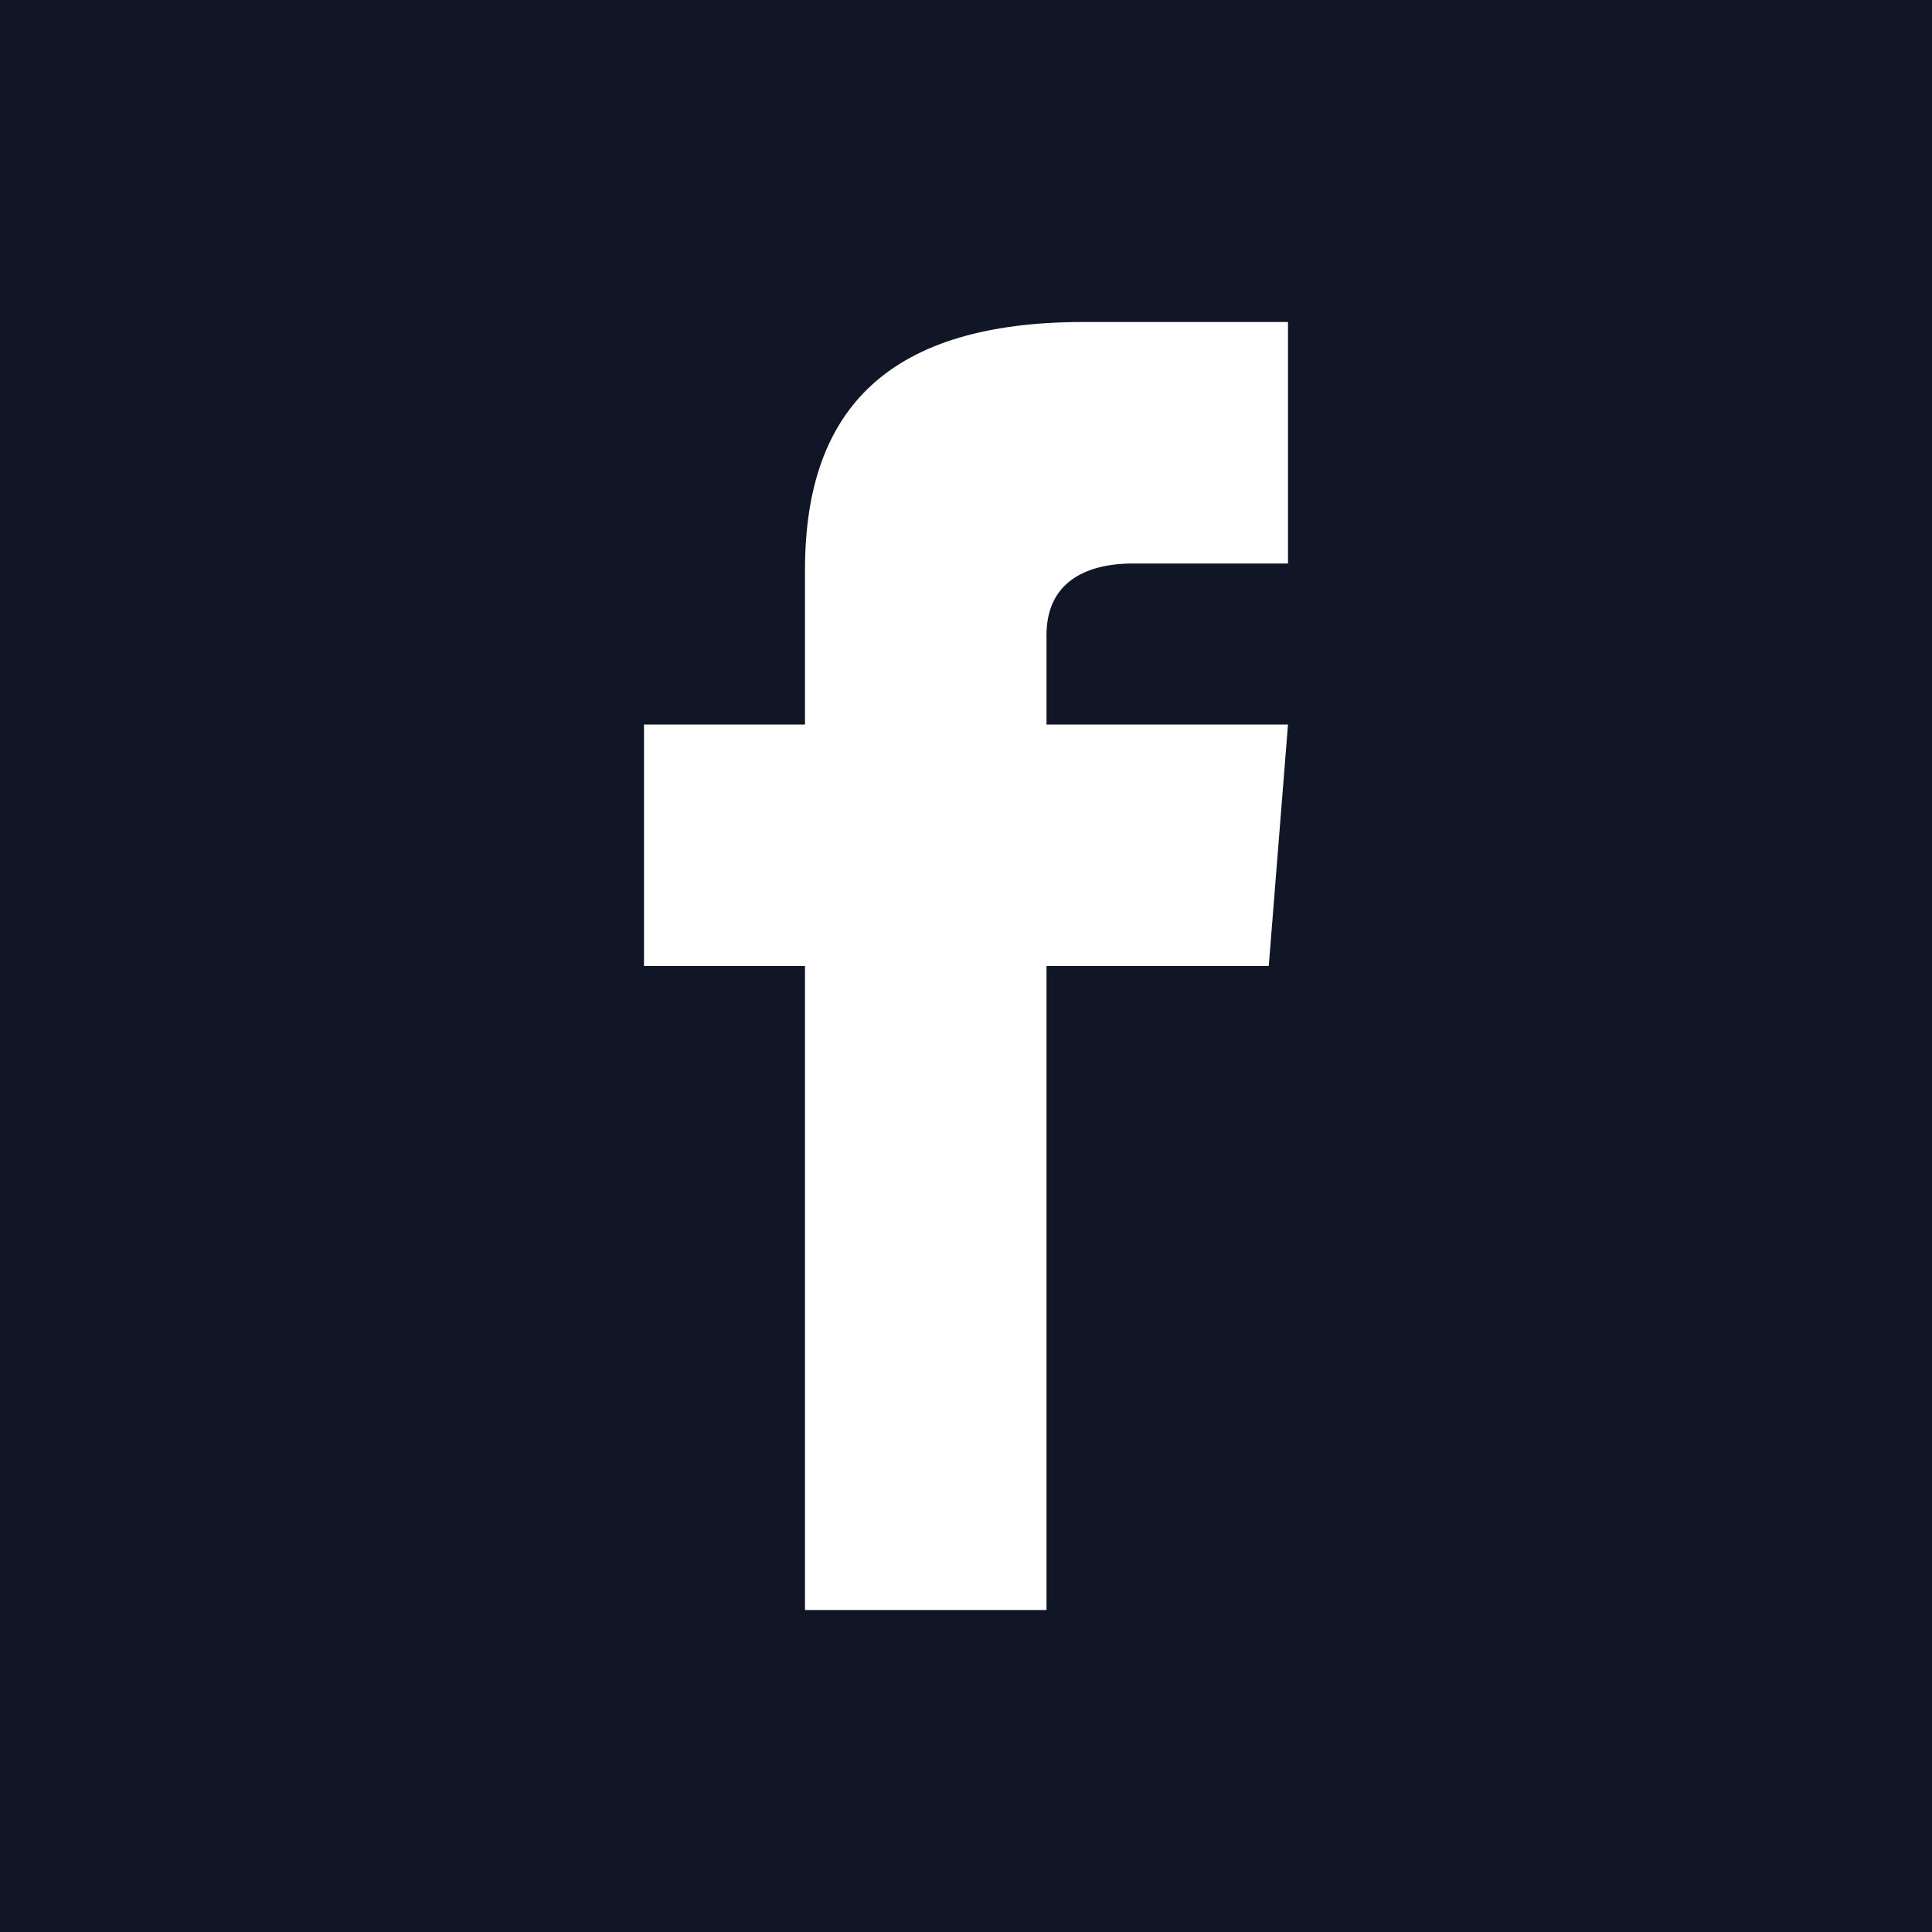 <svg width="24" height="24" viewBox="0 0 24 24" xmlns="http://www.w3.org/2000/svg"><title>Shape</title><path d="M0 0v24h24V0H0zm16 7h-1.923C13.461 7 13 7.252 13 7.889V9h3l-.239 3H13v8h-3v-8H8V9h2V7.077C10 5.055 11.064 4 13.461 4H16v3z" fill="#101626" fill-rule="nonzero"/></svg>